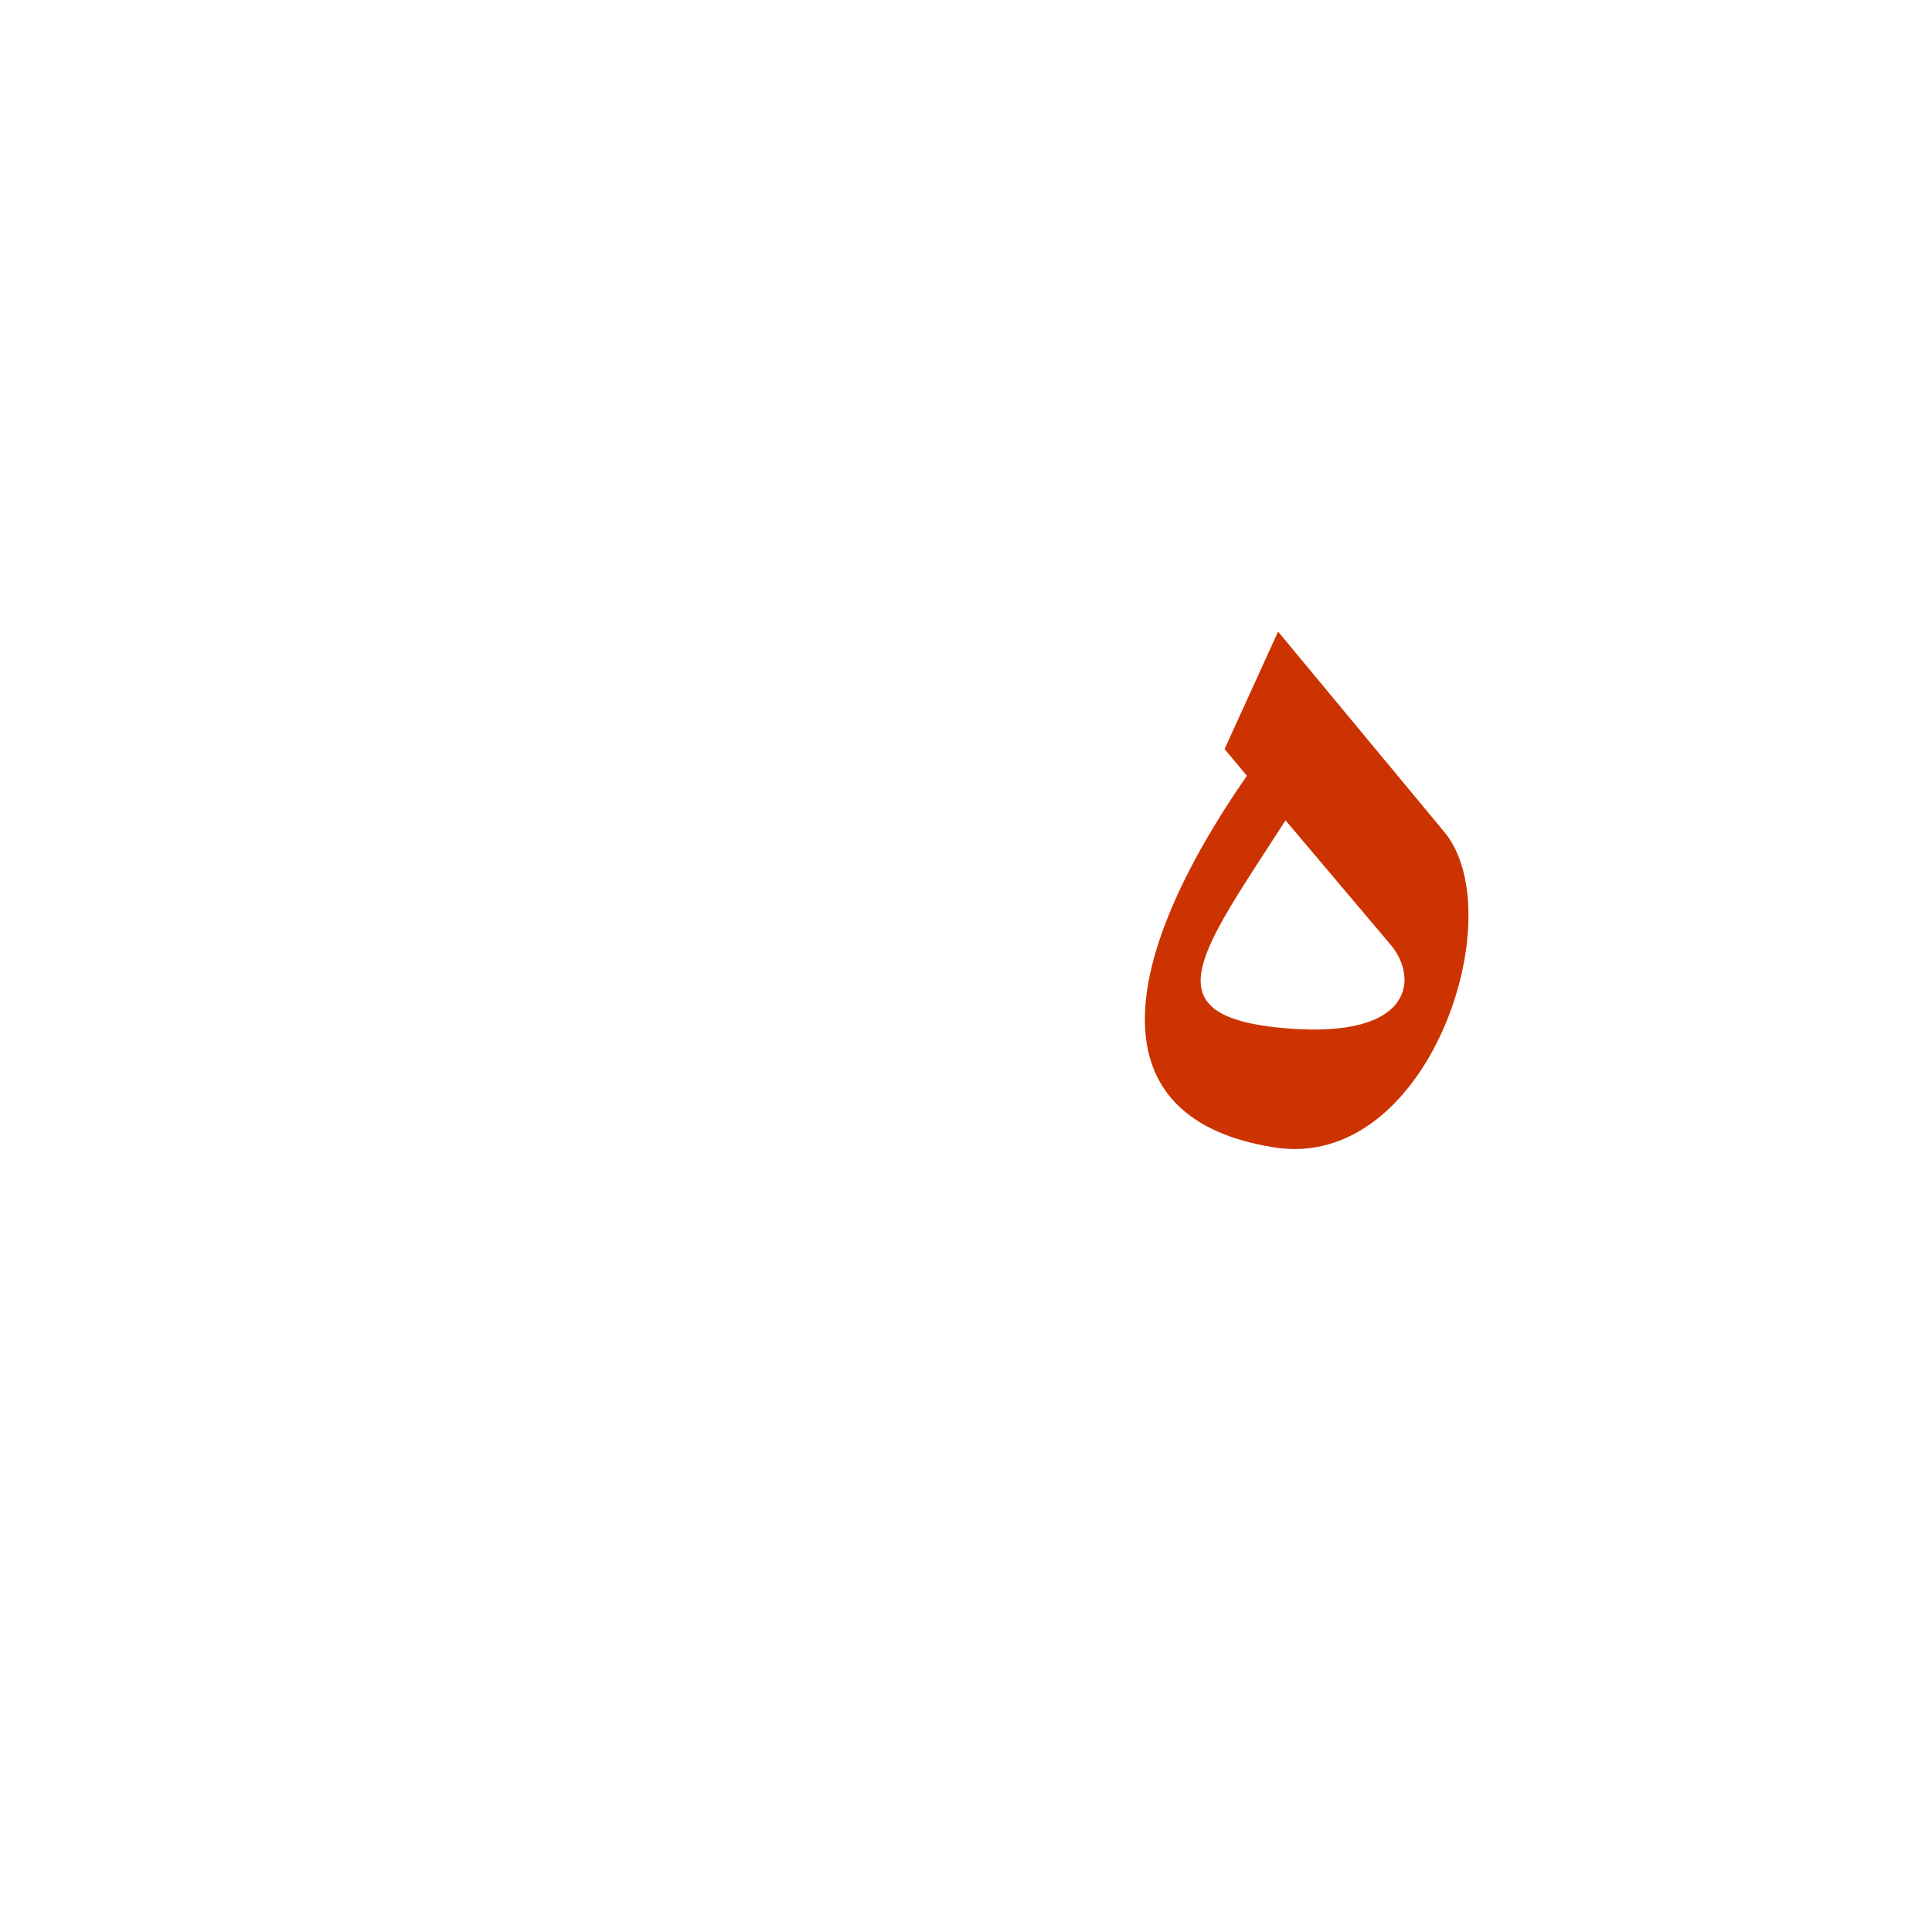 <?xml version="1.0" encoding="UTF-8"?>
<!DOCTYPE svg PUBLIC "-//W3C//DTD SVG 1.0//EN" "http://www.w3.org/TR/2001/REC-SVG-20010904/DTD/svg10.dtd">
<!-- Creator: CorelDRAW -->
<svg xmlns="http://www.w3.org/2000/svg" xml:space="preserve" width="1300px" height="1300px" version="1.0" style="shape-rendering:geometricPrecision; text-rendering:geometricPrecision; image-rendering:optimizeQuality; fill-rule:evenodd; clip-rule:evenodd"
viewBox="0 0 1300 1056"
 xmlns:xlink="http://www.w3.org/1999/xlink">
 <defs>
  <style type="text/css">
   <![CDATA[
    .fil0 {fill:#CC3300}
   ]]>
  </style>
 </defs>
 <g id="_100:master" visibility="hidden">
  <path class="fil0" d="M832 479l-29 -28c14,-23 31,-48 52,-73l18 39c-16,23 -30,44 -41,62z"/>
  <path class="fil0" d="M803 451l29 28c-34,49 -5,83 32,90 52,10 123,-26 73,-75l-113 -112 36 -79 115 114c104,104 -16,229 -112,233 -70,3 -136,-70 -60,-199z"/>
 </g>
 <g id="Layer_x0020_1">
  <path class="fil0" d="M865 430c-56,87 -90,129 -9,139 95,11 99,-32 80,-55l-71 -84zm107 8c46,56 -11,229 -115,212 -119,-19 -106,-123 -18,-250l-15 -18 36 -79 112 135z"/>
 </g>
</svg>
